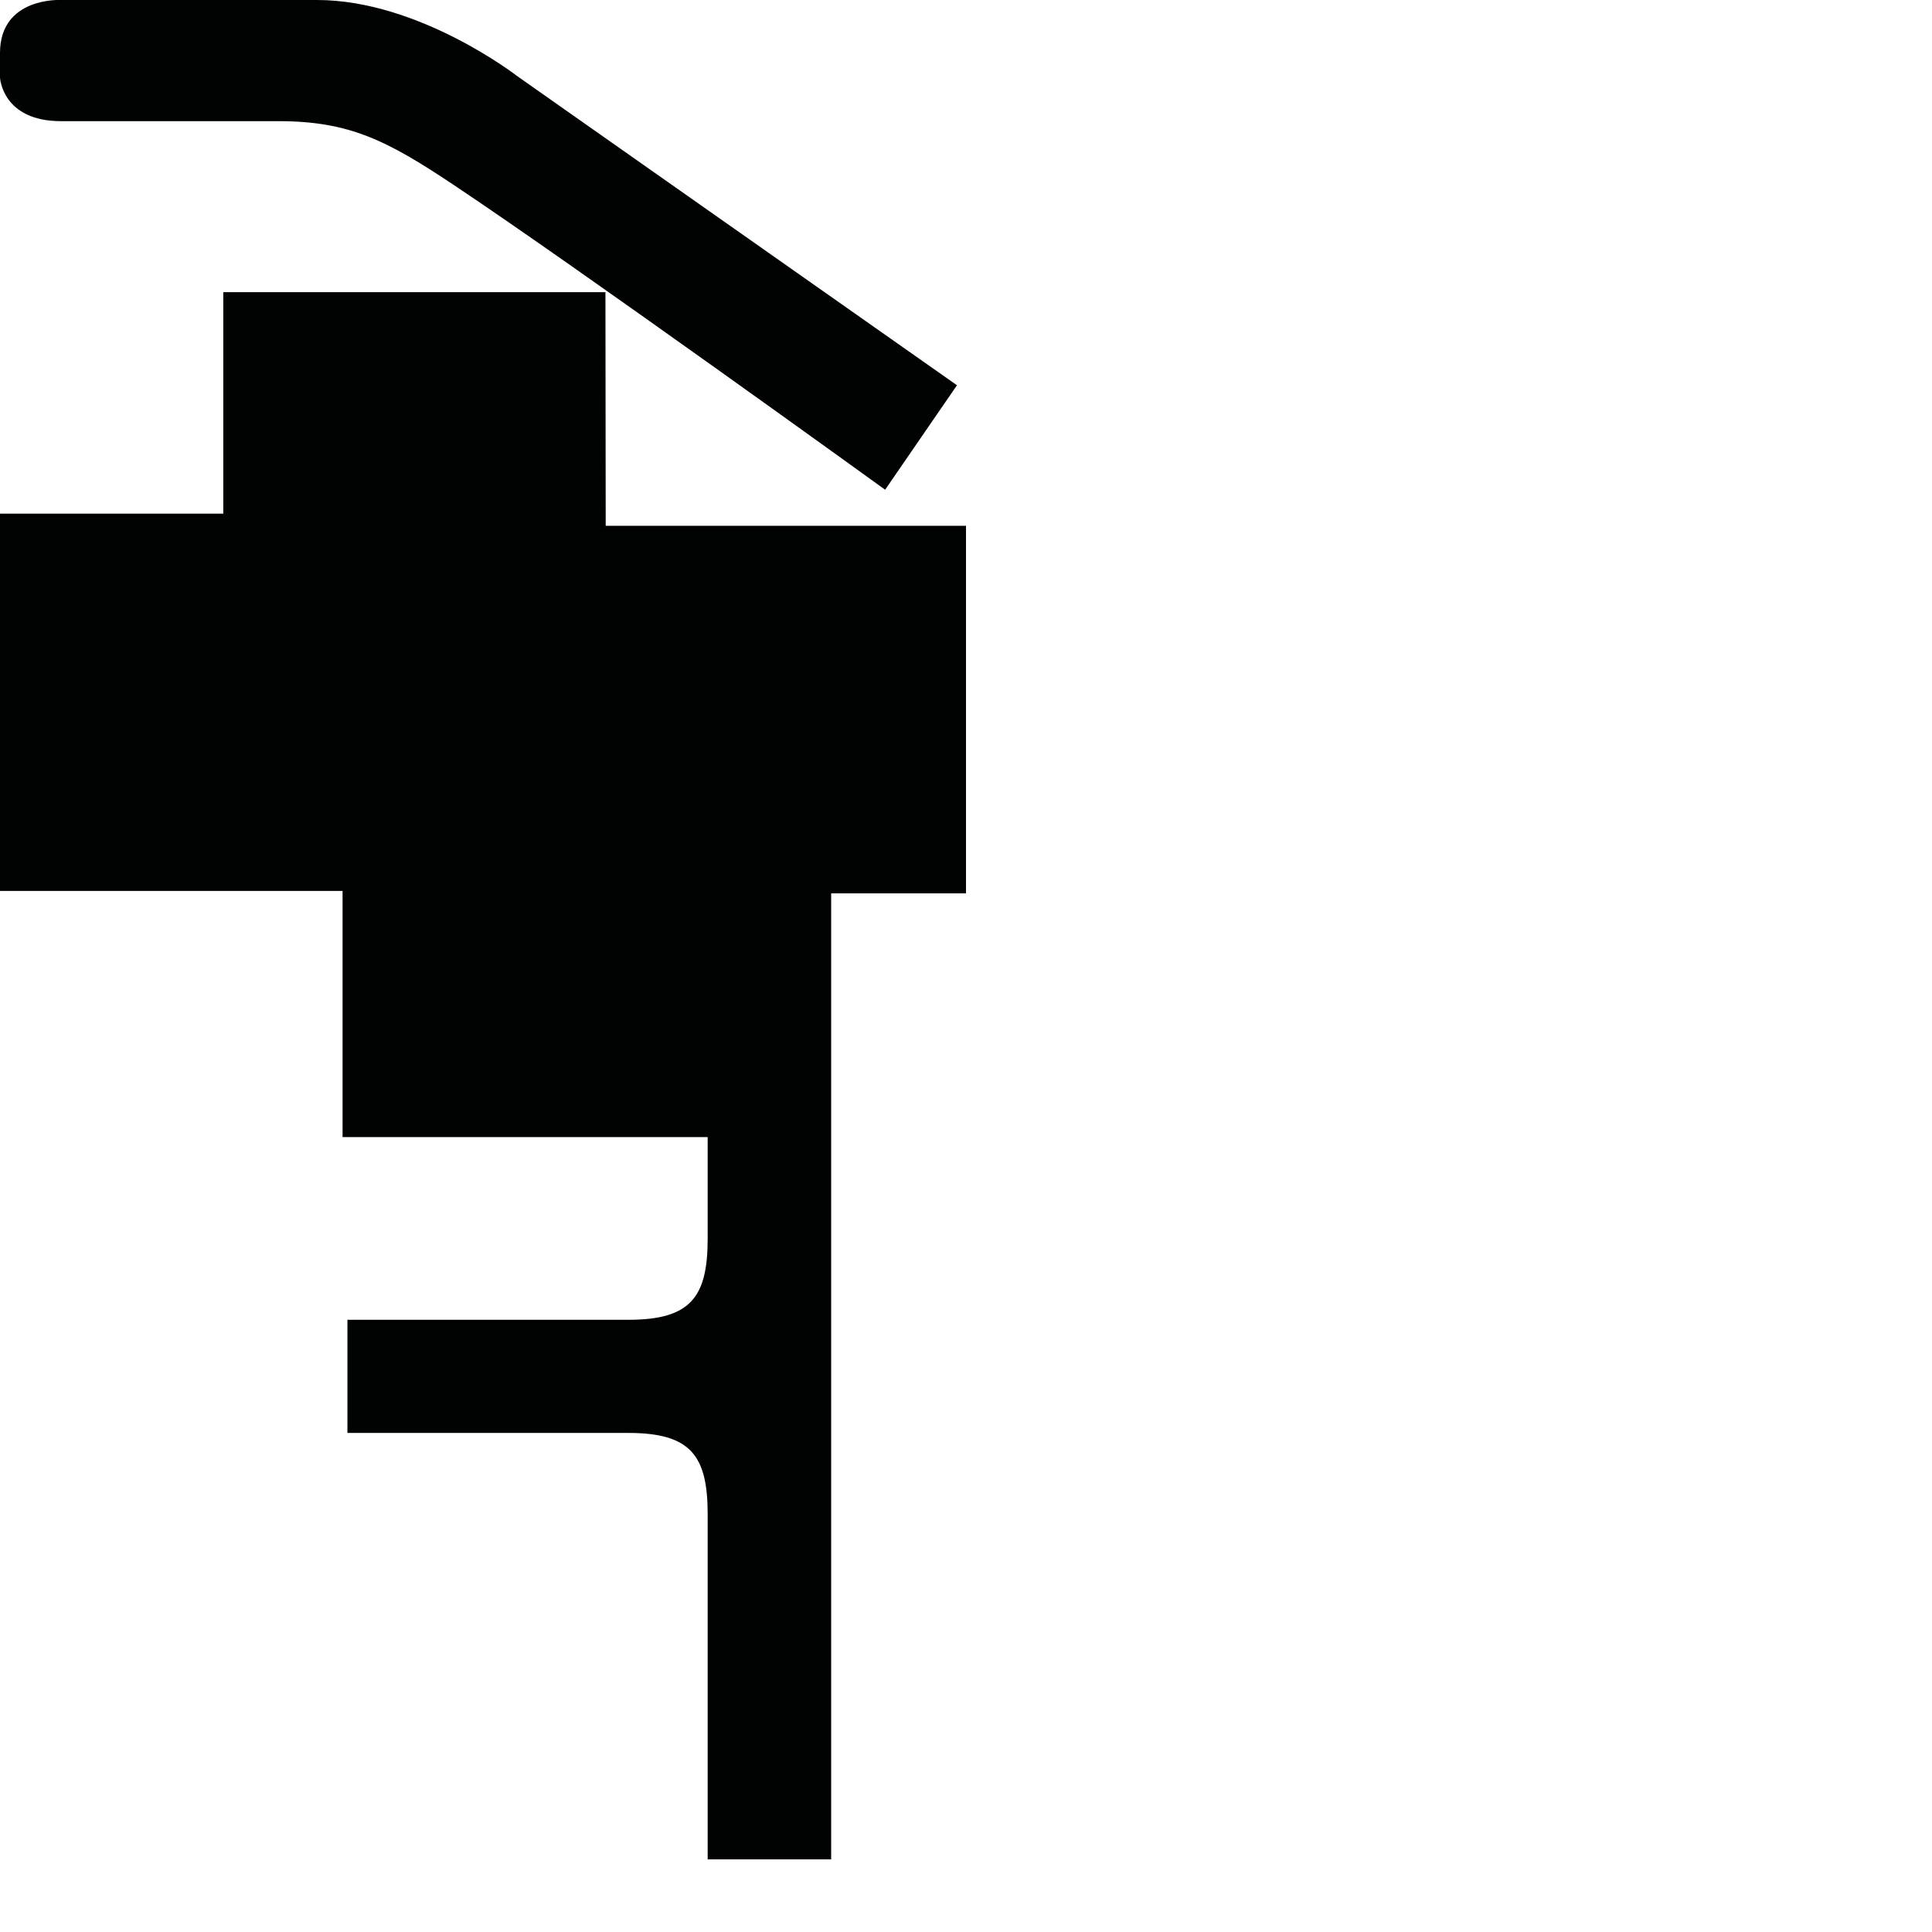 <?xml version="1.0" encoding="utf-8"?>
<!-- Generator: Adobe Illustrator 16.0.0, SVG Export Plug-In . SVG Version: 6.00 Build 0)  -->
<!DOCTYPE svg PUBLIC "-//W3C//DTD SVG 1.1//EN" "http://www.w3.org/Graphics/SVG/1.1/DTD/svg11.dtd">
<svg version="1.1" id="Calque_1" xmlns="http://www.w3.org/2000/svg" xmlns:xlink="http://www.w3.org/1999/xlink" x="0px" y="0px"
	 width="1190.551px" height="1190.551px" viewBox="0 0 1190.551 1190.551" enable-background="new 0 0 1190.551 1190.551"
	 xml:space="preserve">
<g>
	<path fill="#010202" d="M37.557,74.662c0,0,101.218,0,134.062,0c43.813,0,67.063,12.075,107.363,38.898
		c76.219,50.729,266.464,188.222,266.464,188.222l44.263-64.381L318.774,46.944c0,0-60.355-46.943-123.396-46.943H37.11
		C37.11,0,0-1.79,0,32.636v15.201C0,47.837,1.341,74.662,37.557,74.662z"/>
	<path fill="#010202" d="M595.279,324.026H373.25l-0.163-143.992H137.598v136.493H0v232.488h211.094v151.696h224.99
		c0,25.225,0,47.936,0,62.581c0,36-10.398,50-48.898,50h-173.09v32.312v5.1v32.312h173.09v-0.001c38.5,0,48.898,14,48.898,50
		c0,53.193,0,212.777,0,212.777h76.102V850.702v-5.098v-295.09h83.093V324.026z"/>
</g>
</svg>
